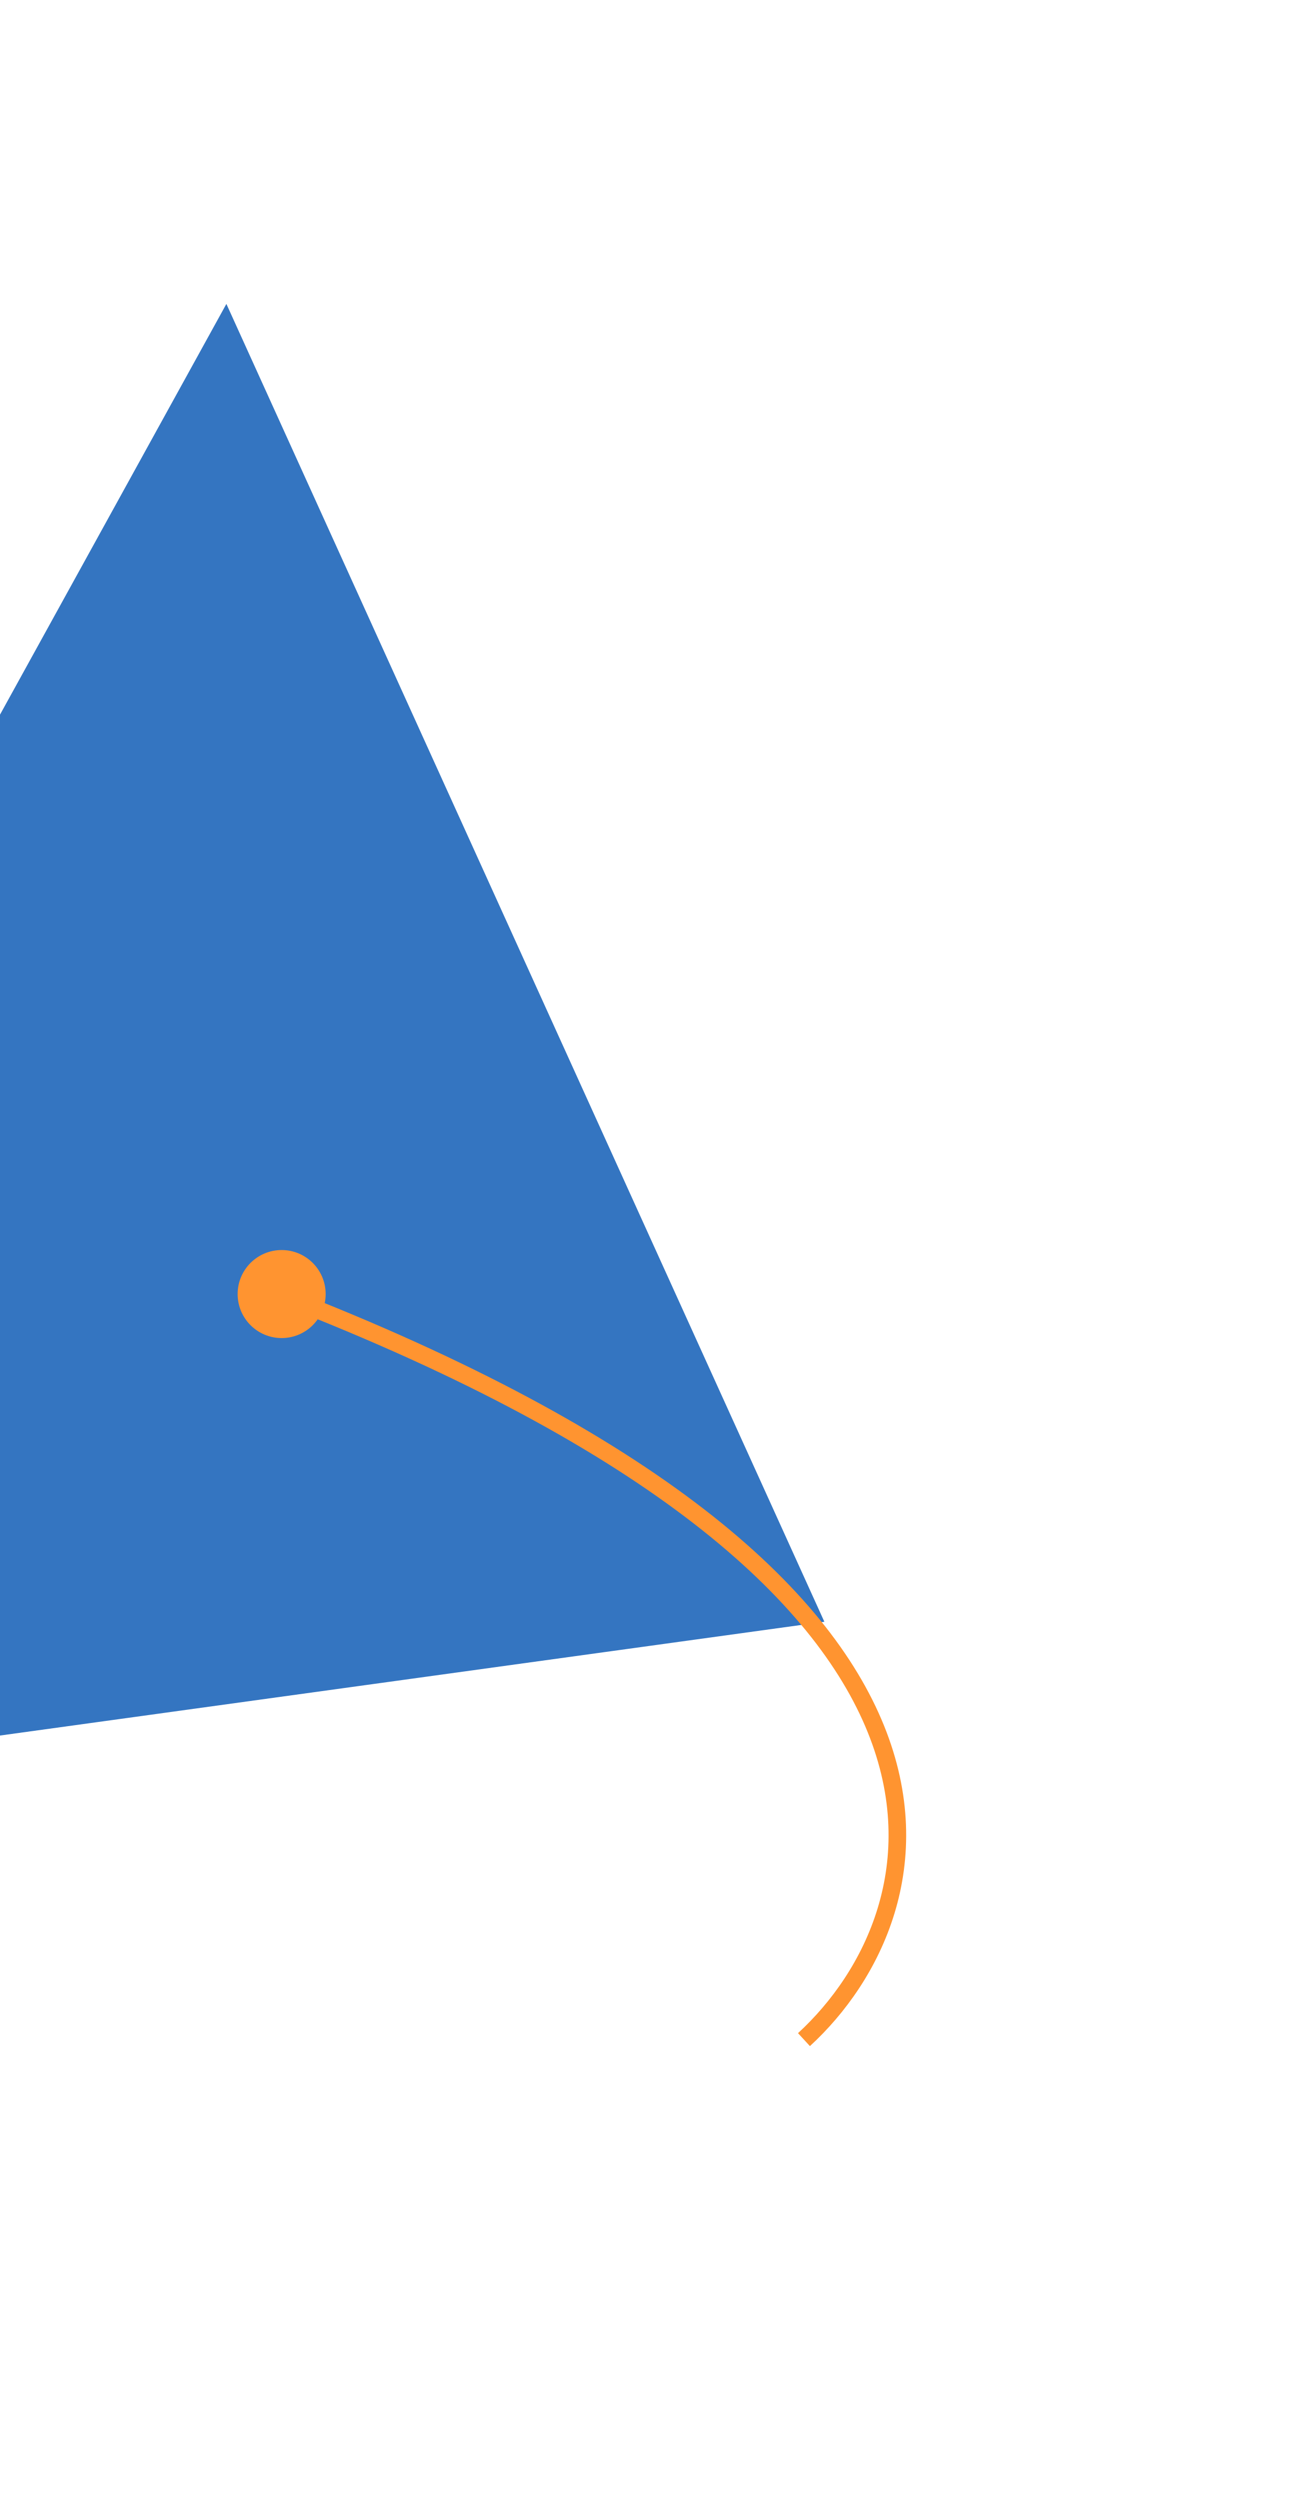 <svg width="297" height="568" viewBox="0 0 297 568" fill="none" xmlns="http://www.w3.org/2000/svg">
<path d="M187.327 368.452L-138.385 413.401L51.443 69.045L187.327 368.452Z" fill="#3475C1"/>
<path d="M64 294.336C234.377 360.31 214.118 434.527 182.691 463.39" stroke="#FF9430" stroke-width="4"/>
<circle cx="64" cy="294" r="10" fill="#FF9430"/>
</svg>
